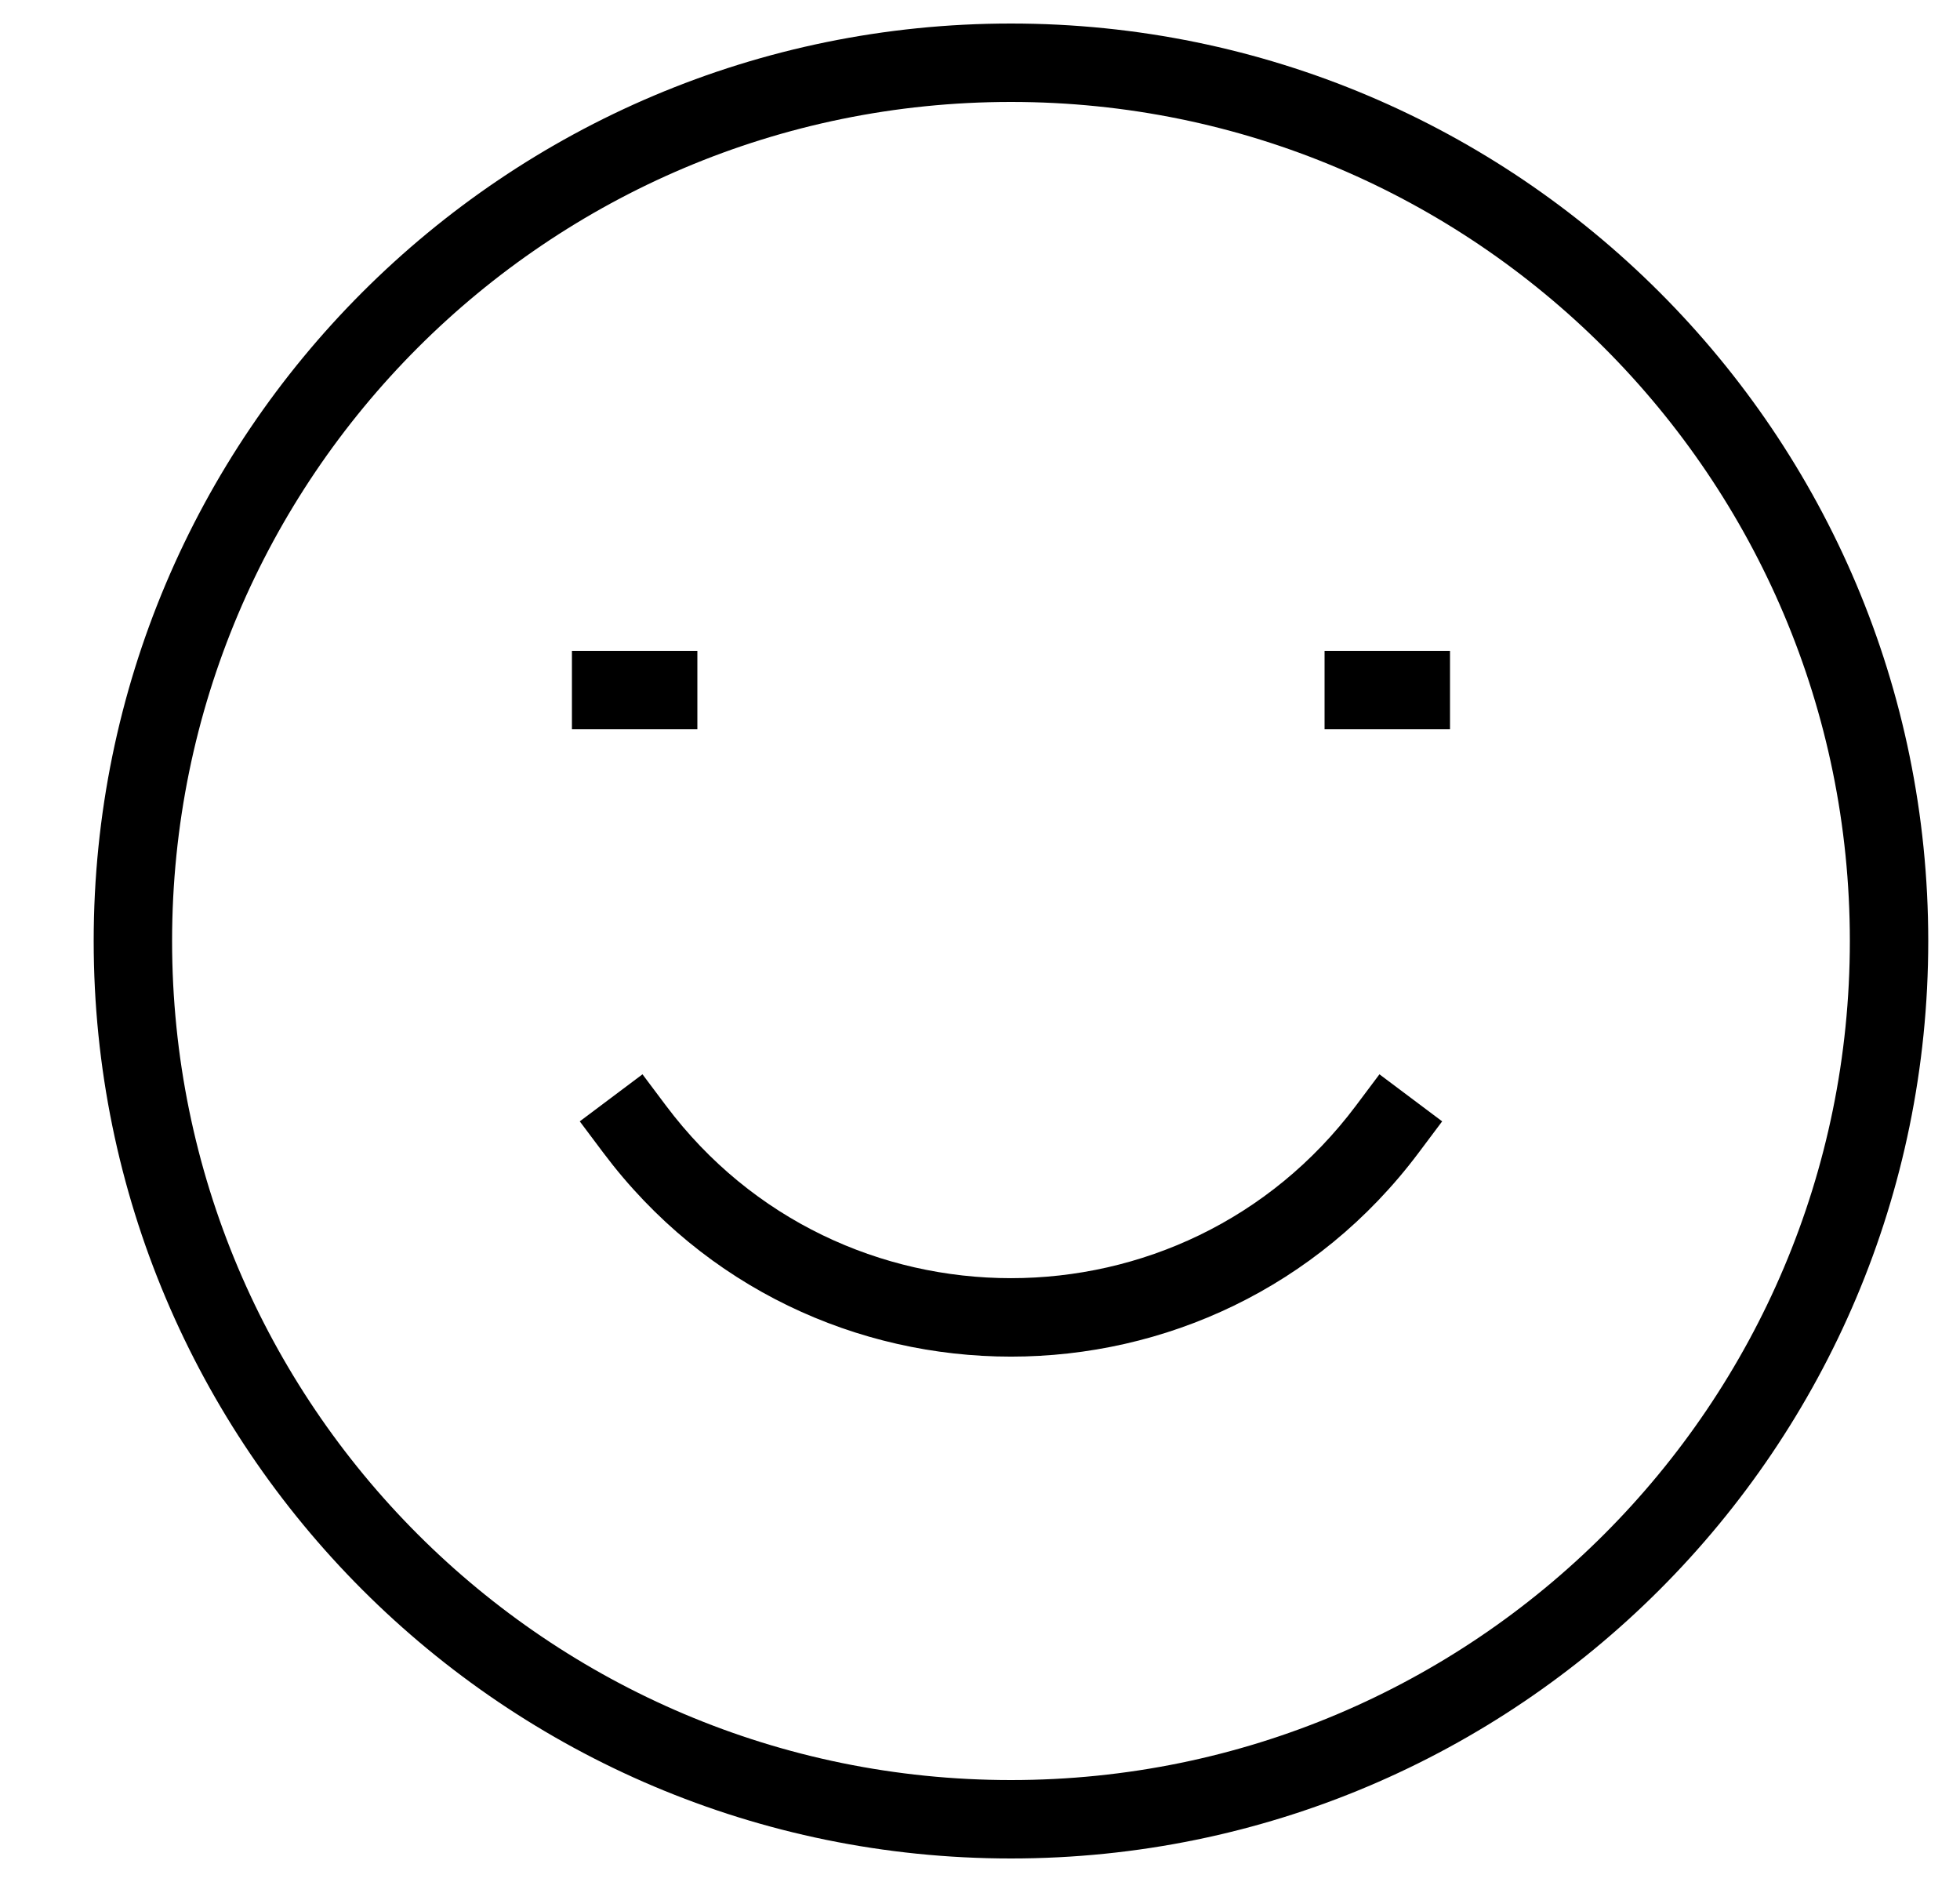 <svg width="25" height="24" viewBox="0 0 25 24" fill="none" xmlns="http://www.w3.org/2000/svg">
<path d="M8.495 14.1L8.195 13.7L7.395 14.3L7.695 14.7L8.495 14.1ZM18.095 14.7L18.395 14.3L17.595 13.7L17.295 14.1L18.095 14.7ZM12.895 23.2V22.7C6.985 22.7 2.195 17.91 2.195 12H1.695H1.195C1.195 18.462 6.433 23.7 12.895 23.7V23.2ZM24.095 12H23.595C23.595 17.91 18.804 22.7 12.895 22.7V23.2V23.7C19.356 23.7 24.595 18.462 24.595 12H24.095ZM12.895 0.8V1.3C18.804 1.3 23.595 6.091 23.595 12H24.095H24.595C24.595 5.538 19.356 0.3 12.895 0.3V0.8ZM12.895 0.8V0.3C6.433 0.3 1.195 5.538 1.195 12H1.695H2.195C2.195 6.091 6.985 1.3 12.895 1.3V0.8ZM7.295 8.8V9.3H8.895V8.8V8.3H7.295V8.8ZM16.895 8.8V9.3H18.495V8.8V8.3H16.895V8.8ZM17.695 14.4L17.295 14.1C15.095 17.033 10.695 17.033 8.495 14.1L8.095 14.4L7.695 14.7C10.295 18.167 15.495 18.167 18.095 14.7L17.695 14.4Z" fill="black"/>
</svg>
